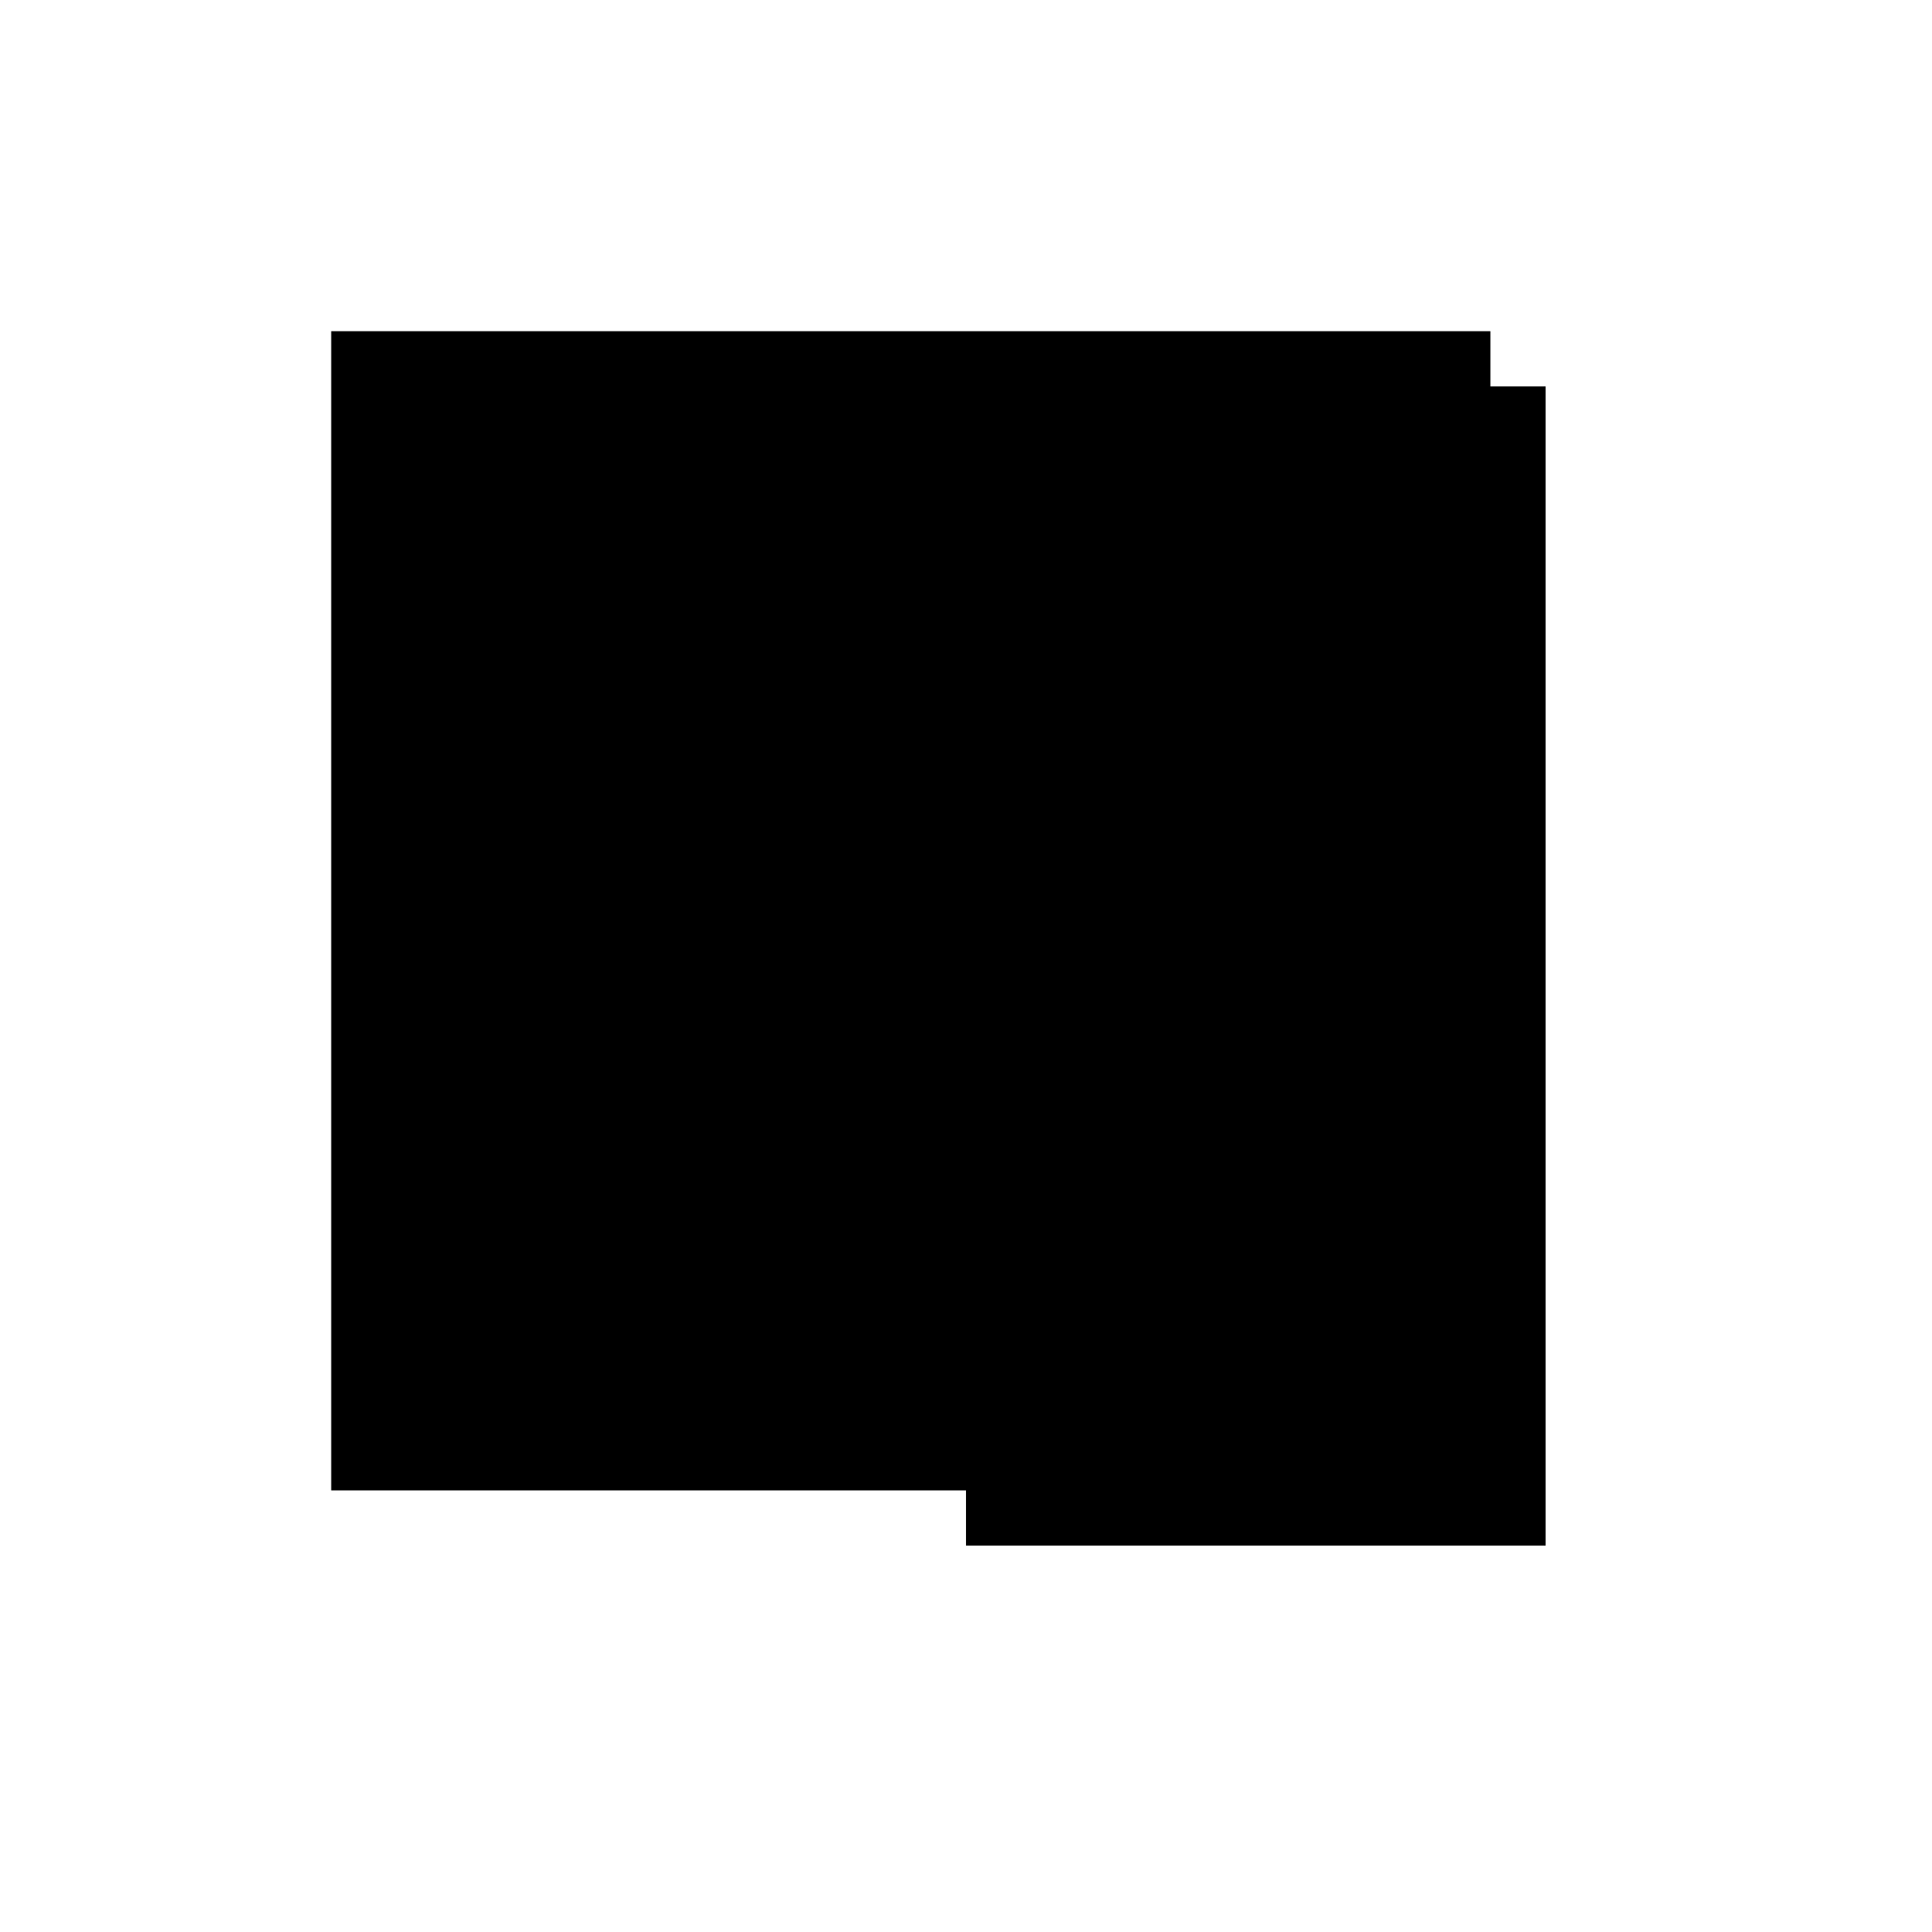 <svg xmlns="http://www.w3.org/2000/svg" viewBox="-100 -100 500 500"><path style="fill:#000000" d="M -14.286 -14.286 L 285.714 -14.286 L 285.714 0 L 300 0 L 300 300 L 150 300 L 150 285.714 L -14.286 285.714 L -14.286 -14.286"/></svg>
